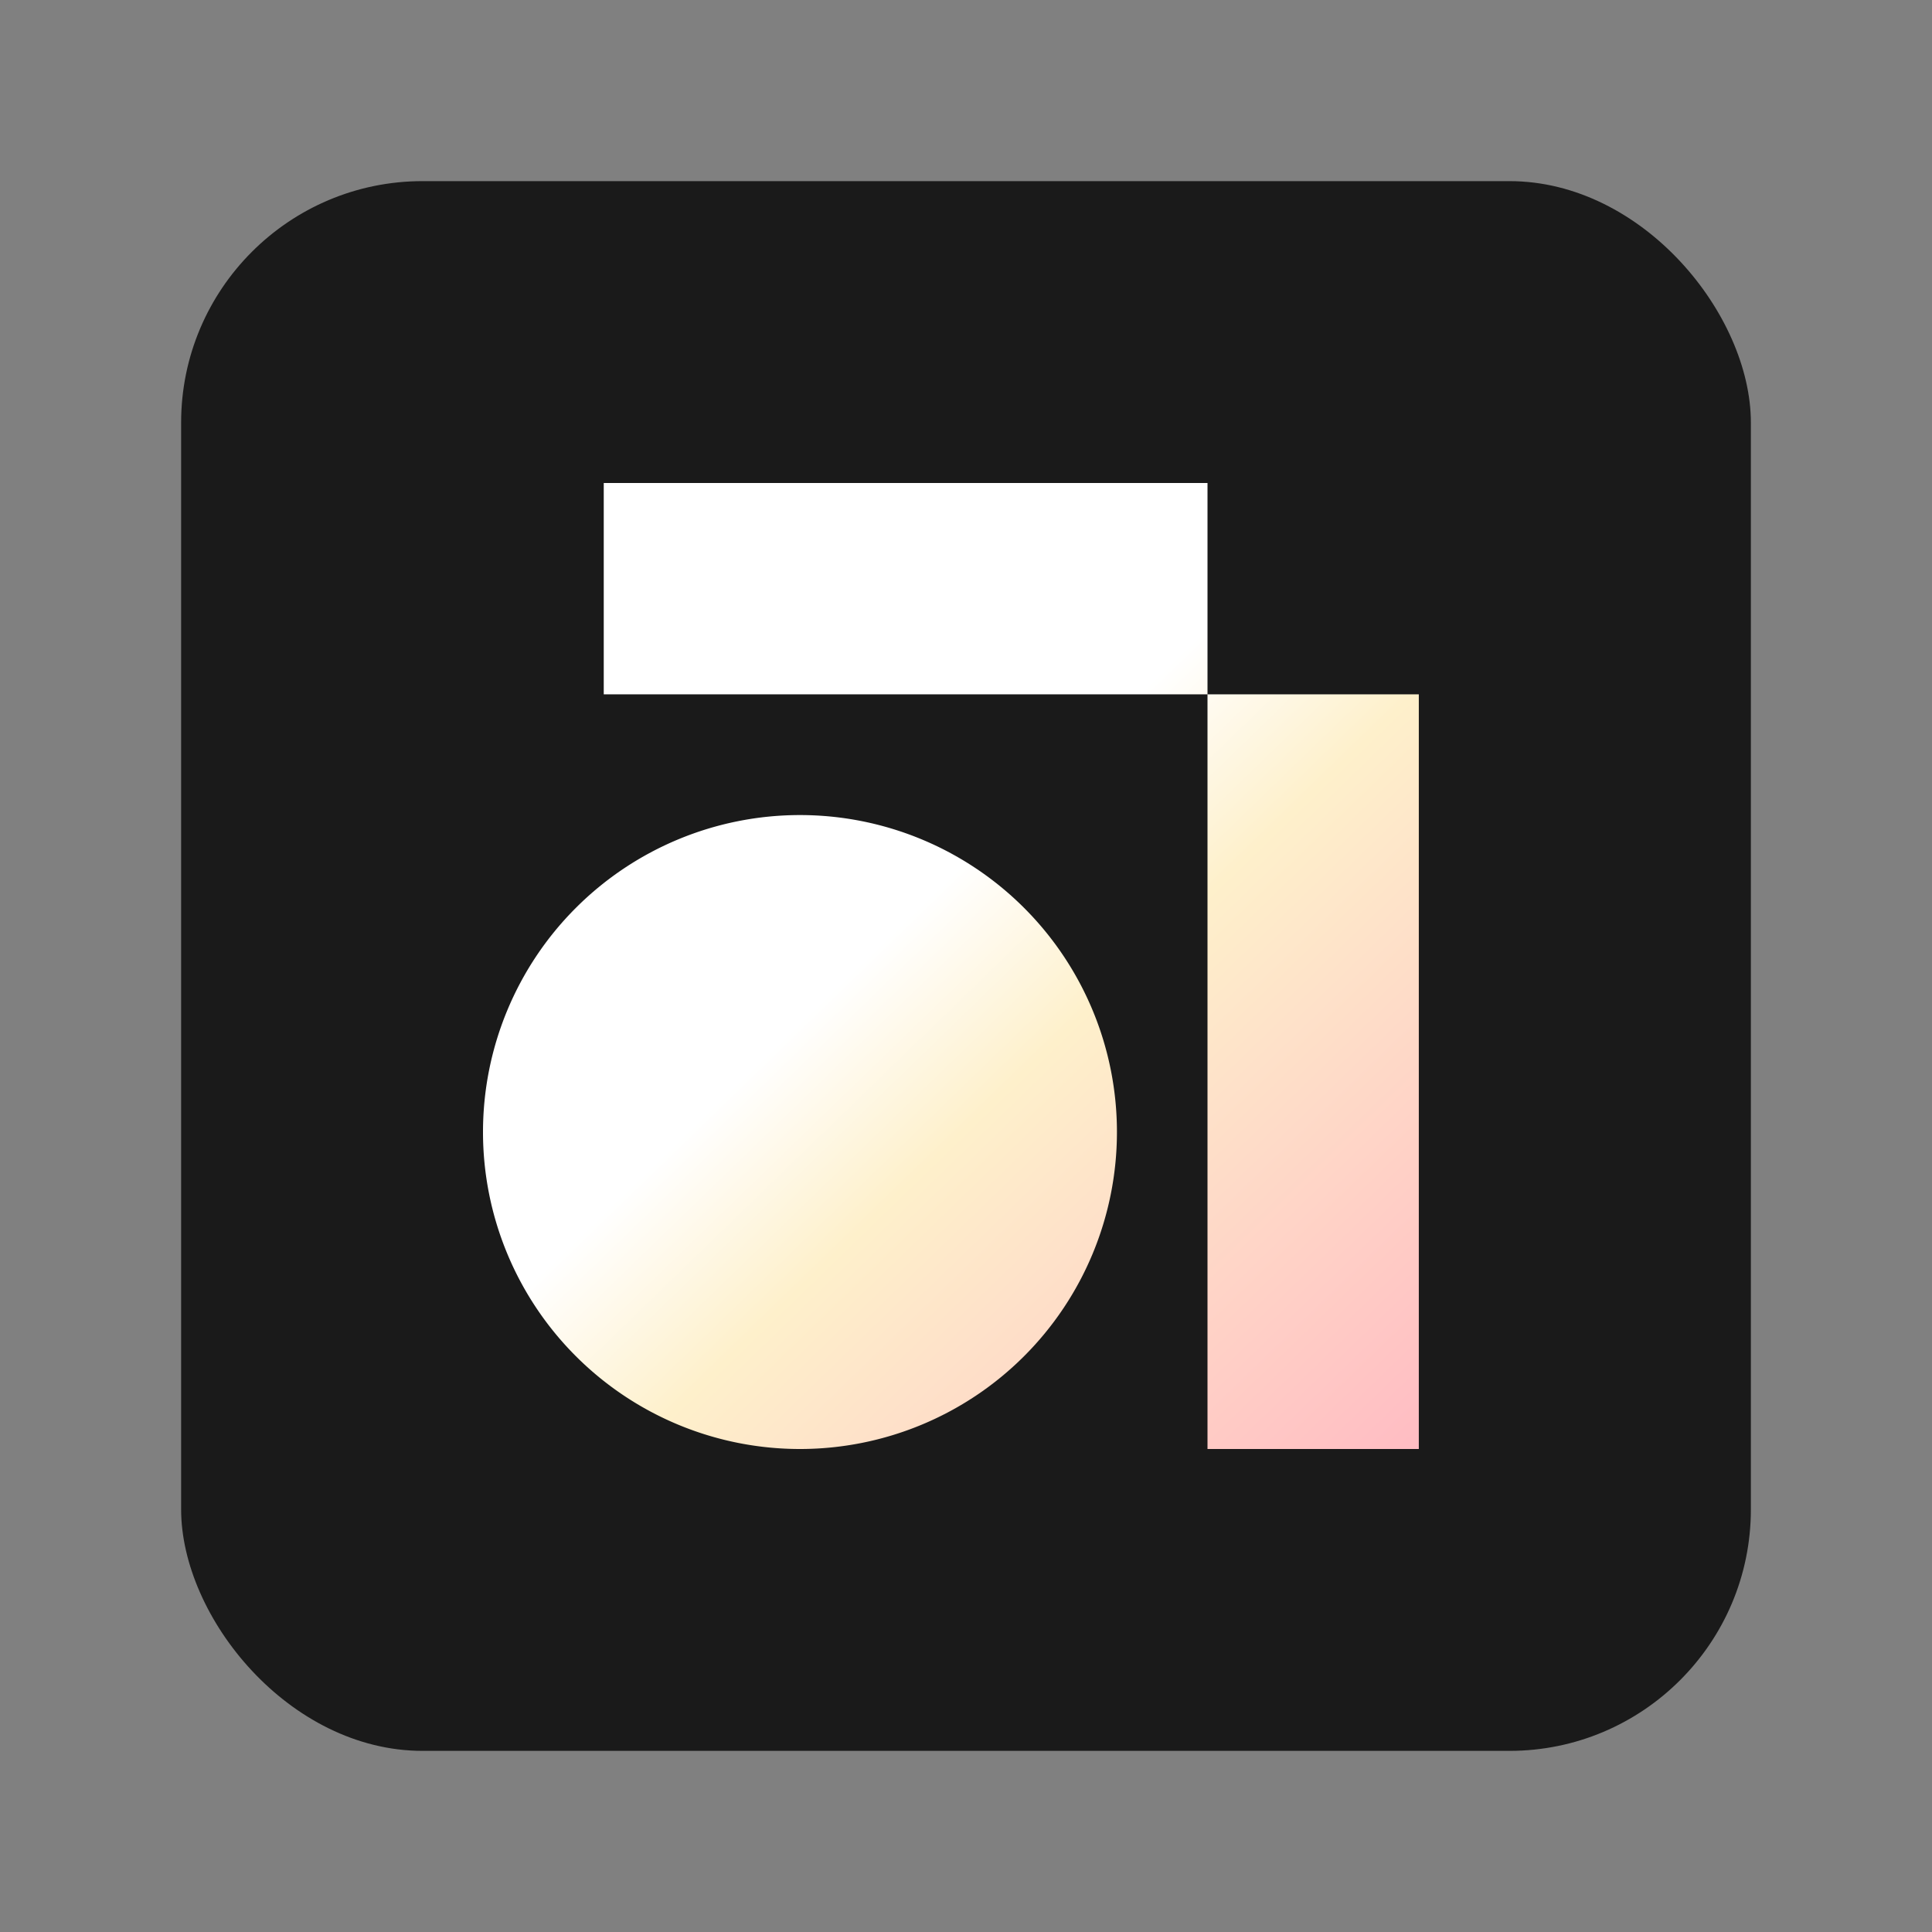 <svg width="64" height="64" version="1.1" xmlns="http://www.w3.org/2000/svg" xmlns:xlink="http://www.w3.org/1999/xlink">
 <rect width="100%" height="100%" fill="#808080" stroke="none"/>
 <defs>
  <linearGradient id="linearGradient4" x1="16" x2="47" y1="16" y2="48" gradientUnits="userSpaceOnUse">
   <stop stop-color="#ffffff" offset="0"/>
   <stop stop-color="#ffffff" offset=".452"/>
   <stop stop-color="#fef0cb" offset=".594"/>
   <stop stop-color="#ffbcc3" offset="1"/>
  </linearGradient>
 </defs>
 <rect x="6" y="6" width="52" height="52" rx="8" ry="8" fill="#1a1a1a"/>
 <path d="m20 16v7h20v-7zm20 7v25h7v-25zm-13.5 4a10.5 10.5 0 0 0-10.5 10.5 10.5 10.5 0 0 0 10.5 10.5 10.5 10.5 0 0 0 10.5-10.5 10.5 10.5 0 0 0-10.5-10.5z" fill="url(#linearGradient4)" stroke-linecap="round" stroke-linejoin="round" stroke-width="2" style="paint-order:markers fill stroke"/>
</svg>
